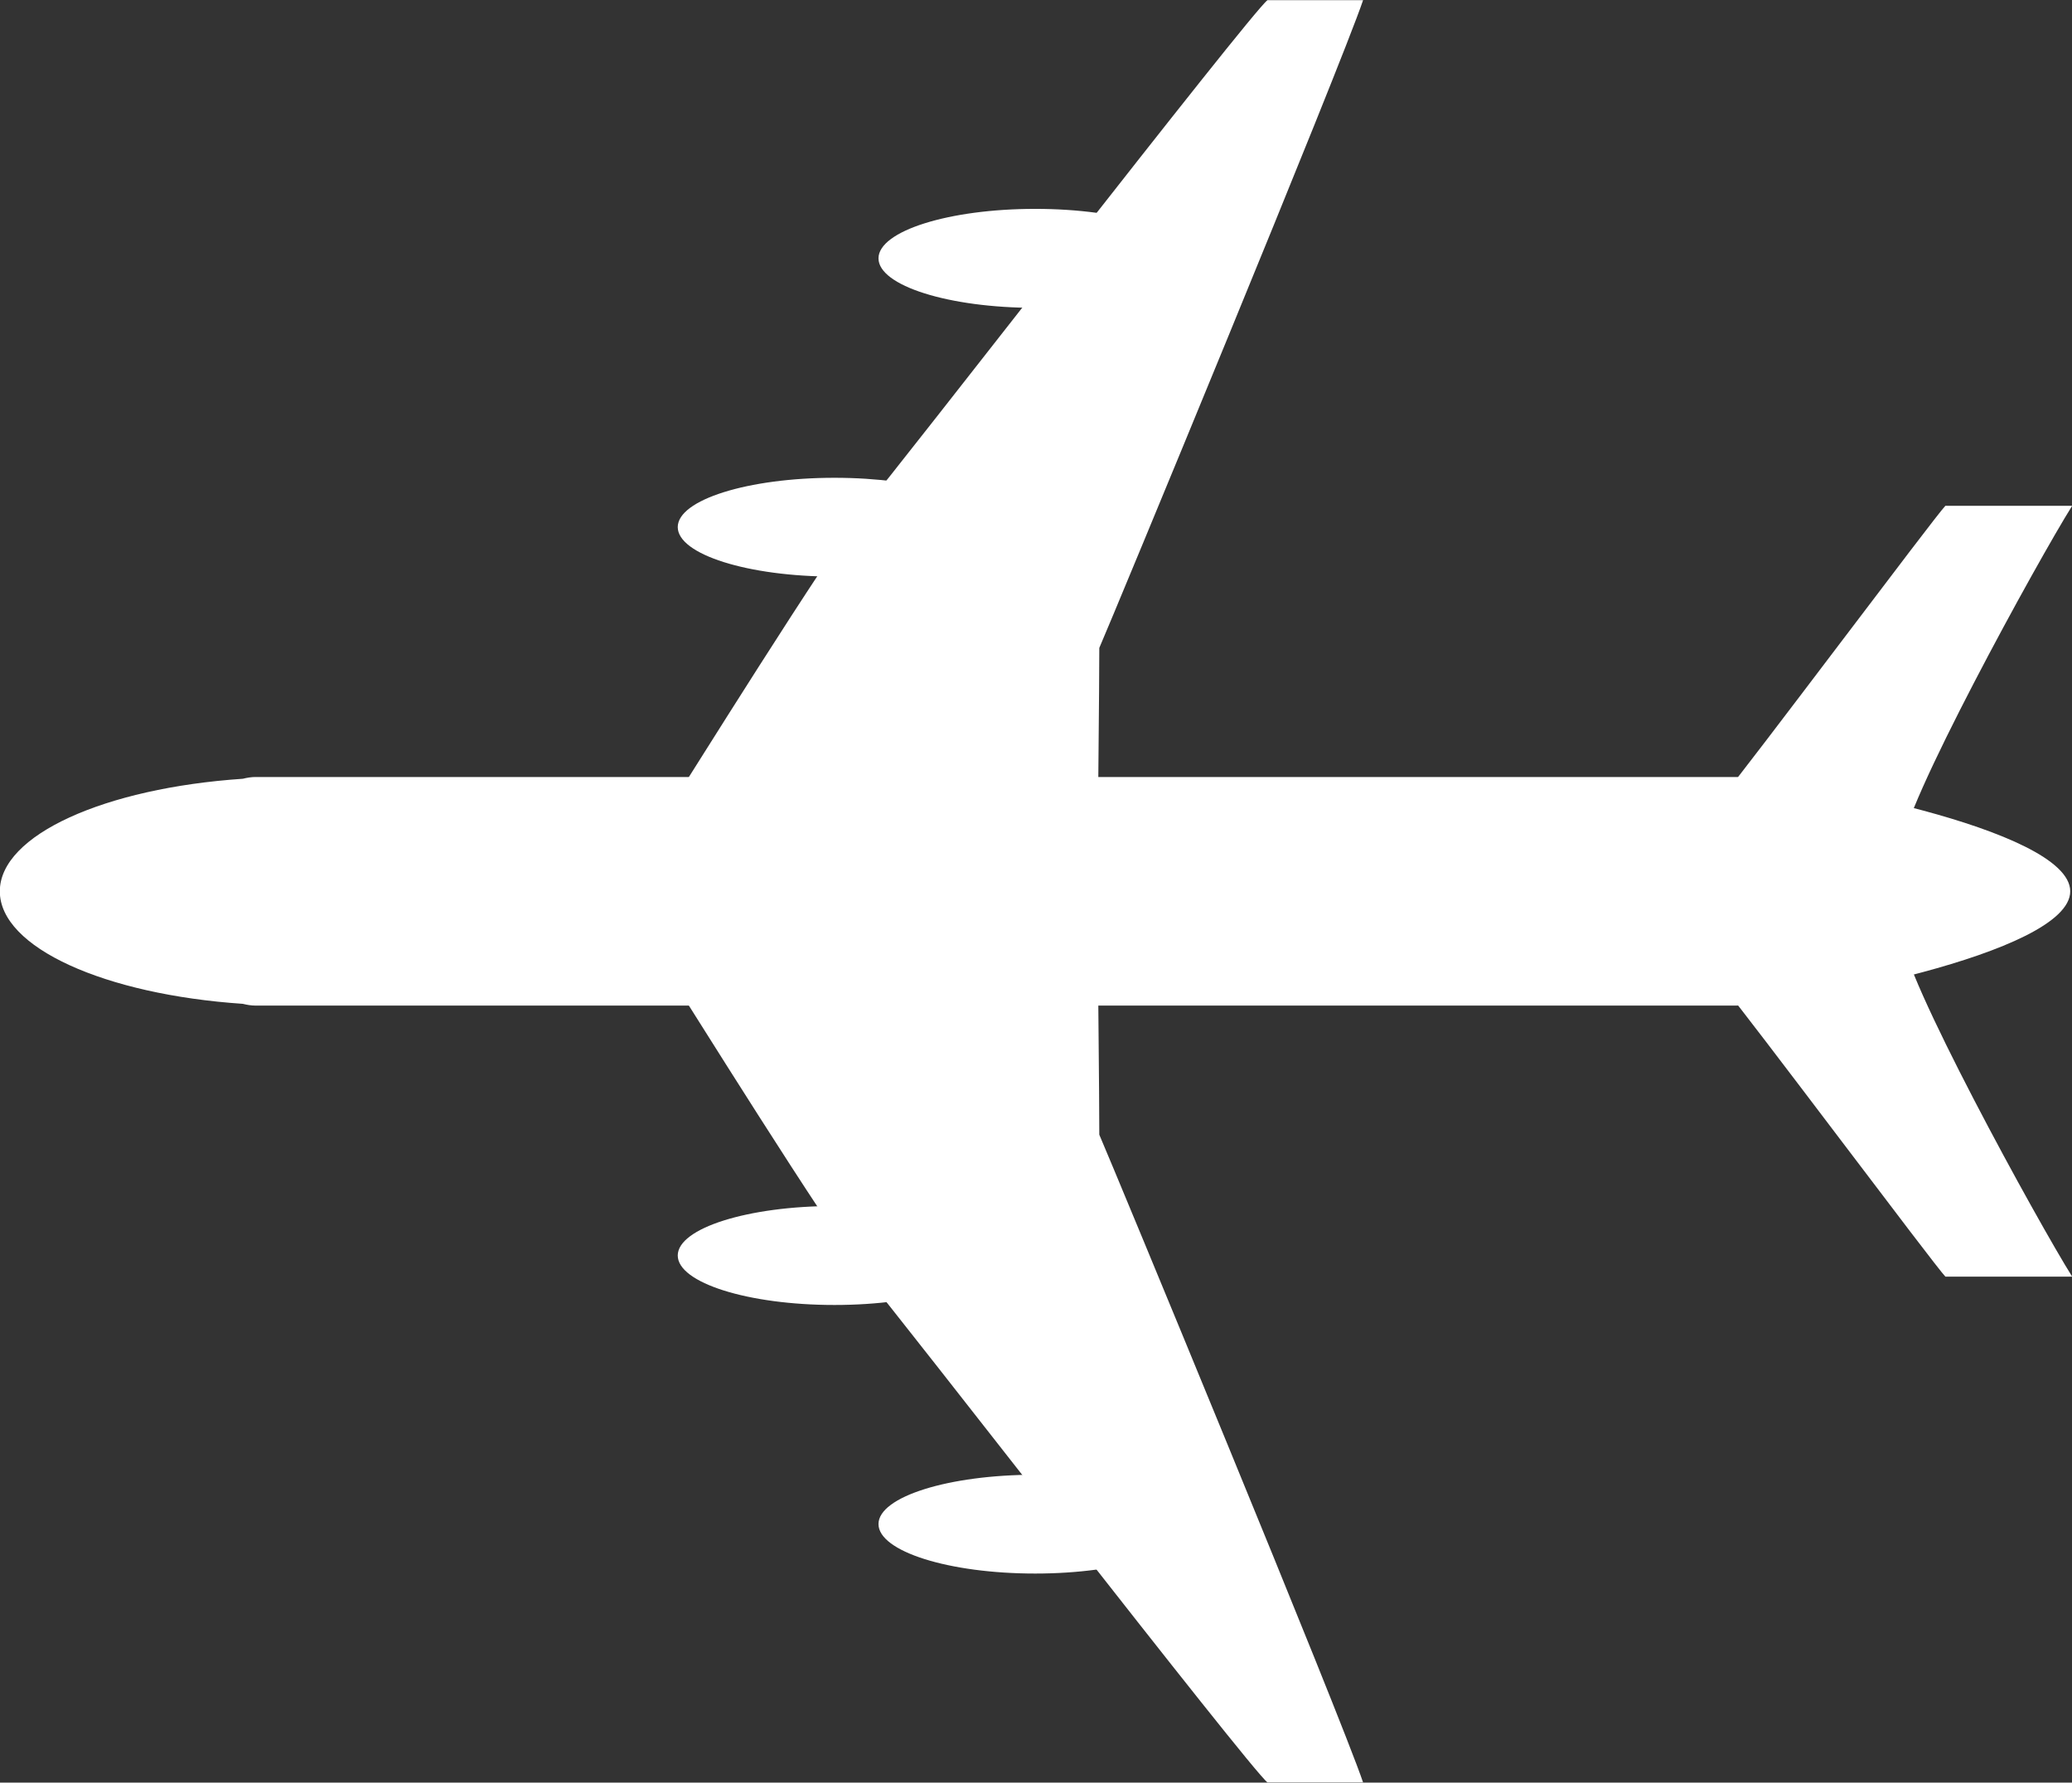 <?xml version="1.0" encoding="UTF-8"?>
<svg id="Layer_1" data-name="Layer 1" xmlns="http://www.w3.org/2000/svg" viewBox="0 0 117.67 101.22">
  <rect x="0" y="0" width="117.67" height="101.22" fill="#333333" stroke="none"/>
  <defs>
    <style>
      .cls-1 {
        fill: #fff;
      }
    </style>
  </defs>
  <g>
    <path class="cls-1" d="m97.47,55.54s.07.08.12.14c1.78,2.14,12.33,16.25,12.89,16.81h7.2c-1.89-3-9.79-17.37-9.67-19.46.13-2.09-10.53,2.51-10.53,2.51Z"/>
    <path class="cls-1" d="m97.47,45.67s.07-.08.12-.14c1.78-2.14,12.33-16.25,12.89-16.81h7.2c-1.89,3-9.79,17.37-9.67,19.46.13,2.09-10.53-2.51-10.53-2.51Z"/>
  </g>
  <g>
    <path class="cls-1" d="m14.52,44.12c-.25,0-.49.04-.73.1-7.84.53-13.8,3.19-13.8,6.39s5.96,5.86,13.8,6.39c.24.06.48.1.73.1h83.92s.04,0,.06,0c.02,0,.04,0,.07,0,2.99,0,19-2.9,19-6.49s-16.01-6.49-19-6.49c-.02,0-.05,0-.07,0-.02,0-.04,0-.06,0H14.52Z"/>
    <g>
      <g>
        <path class="cls-1" d="m37.76,54.94c1.16,1.81,9.22,14.77,11.48,17.64,1.32,1.48,21.8,27.94,22.74,28.63h5.43c-1.25-3.72-14.2-34.99-14.98-36.78,0-2.33-.08-9.23-.08-10.01s-24.6.51-24.6.51Z"/>
        <path class="cls-1" d="m58.79,83.74c4.92,0,8.9,1.26,8.9,2.8s-3.99,2.81-8.9,2.81-8.9-1.26-8.9-2.81,3.99-2.8,8.9-2.8Z"/>
        <path class="cls-1" d="m47.39,68.48c4.92,0,8.9,1.26,8.9,2.81s-3.99,2.81-8.9,2.81-8.9-1.26-8.9-2.81,3.99-2.81,8.9-2.81Z"/>
      </g>
      <g>
        <path class="cls-1" d="m37.76,46.28c1.16-1.81,9.22-14.77,11.48-17.64,1.32-1.48,21.8-27.94,22.74-28.63h5.43c-1.25,3.72-14.2,35-14.98,36.78,0,2.33-.08,9.23-.08,10.01s-24.6-.51-24.6-.51Z"/>
        <path class="cls-1" d="m58.79,17.48c4.92,0,8.9-1.26,8.9-2.81s-3.99-2.81-8.9-2.81-8.9,1.26-8.9,2.81,3.99,2.81,8.9,2.81Z"/>
        <path class="cls-1" d="m47.39,32.74c4.92,0,8.9-1.26,8.9-2.81s-3.99-2.8-8.9-2.8-8.9,1.25-8.9,2.8,3.99,2.81,8.9,2.81Z"/>
      </g>
    </g>
  </g>
</svg>